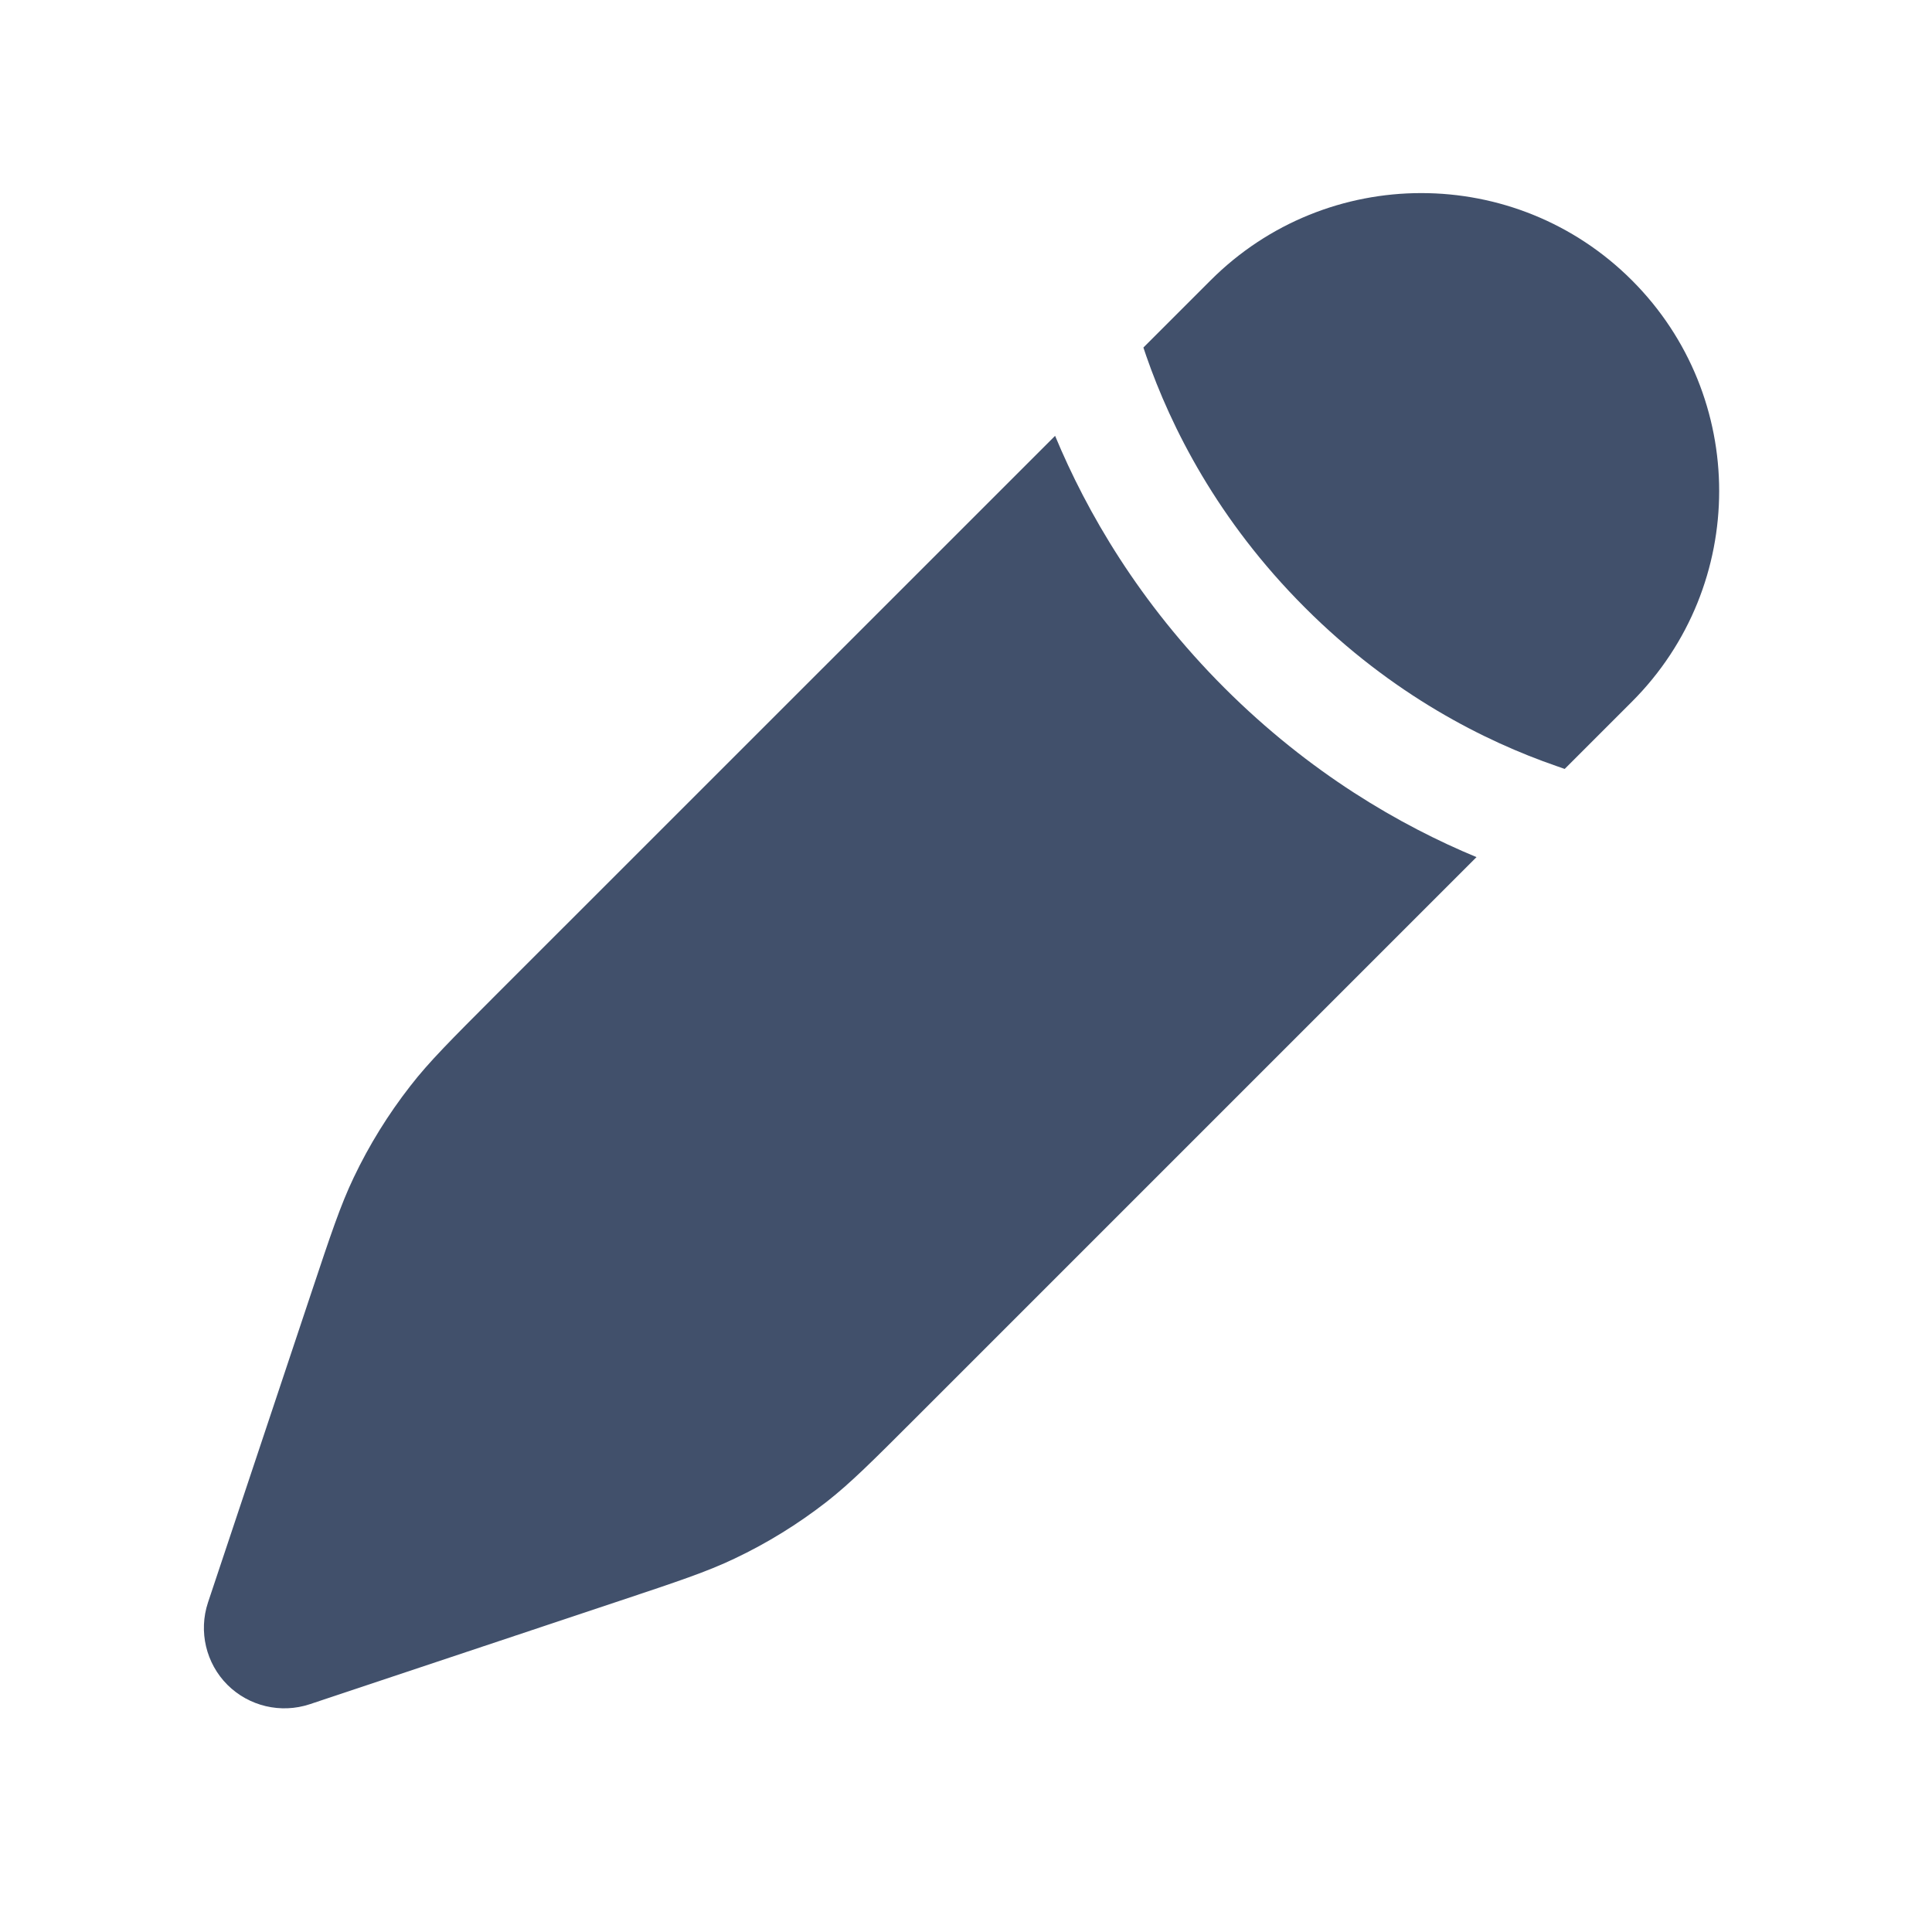 <svg width="17" height="17" viewBox="0 0 17 17" fill="none" xmlns="http://www.w3.org/2000/svg">
<path d="M7.272 13.216C7.484 13.05 7.676 12.858 8.061 12.473L12.992 7.542C12.32 7.263 11.526 6.804 10.774 6.053C10.022 5.301 9.563 4.506 9.284 3.835L4.353 8.765L4.353 8.765C3.969 9.15 3.776 9.342 3.611 9.555C3.416 9.805 3.248 10.076 3.112 10.362C2.996 10.605 2.91 10.863 2.738 11.379L1.83 14.101C1.746 14.355 1.812 14.636 2.001 14.825C2.191 15.014 2.471 15.08 2.725 14.996L5.447 14.088C5.963 13.916 6.221 13.83 6.464 13.714C6.751 13.578 7.021 13.411 7.272 13.216Z" fill="#41506B"/>
<path d="M14.36 6.174C15.383 5.15 15.383 3.49 14.36 2.467C13.336 1.443 11.676 1.443 10.652 2.467L10.061 3.058C10.069 3.082 10.077 3.107 10.086 3.132C10.303 3.757 10.712 4.576 11.481 5.345C12.25 6.115 13.069 6.524 13.694 6.74C13.719 6.749 13.744 6.758 13.768 6.766L14.36 6.174Z" fill="#41506B"/>
</svg>
